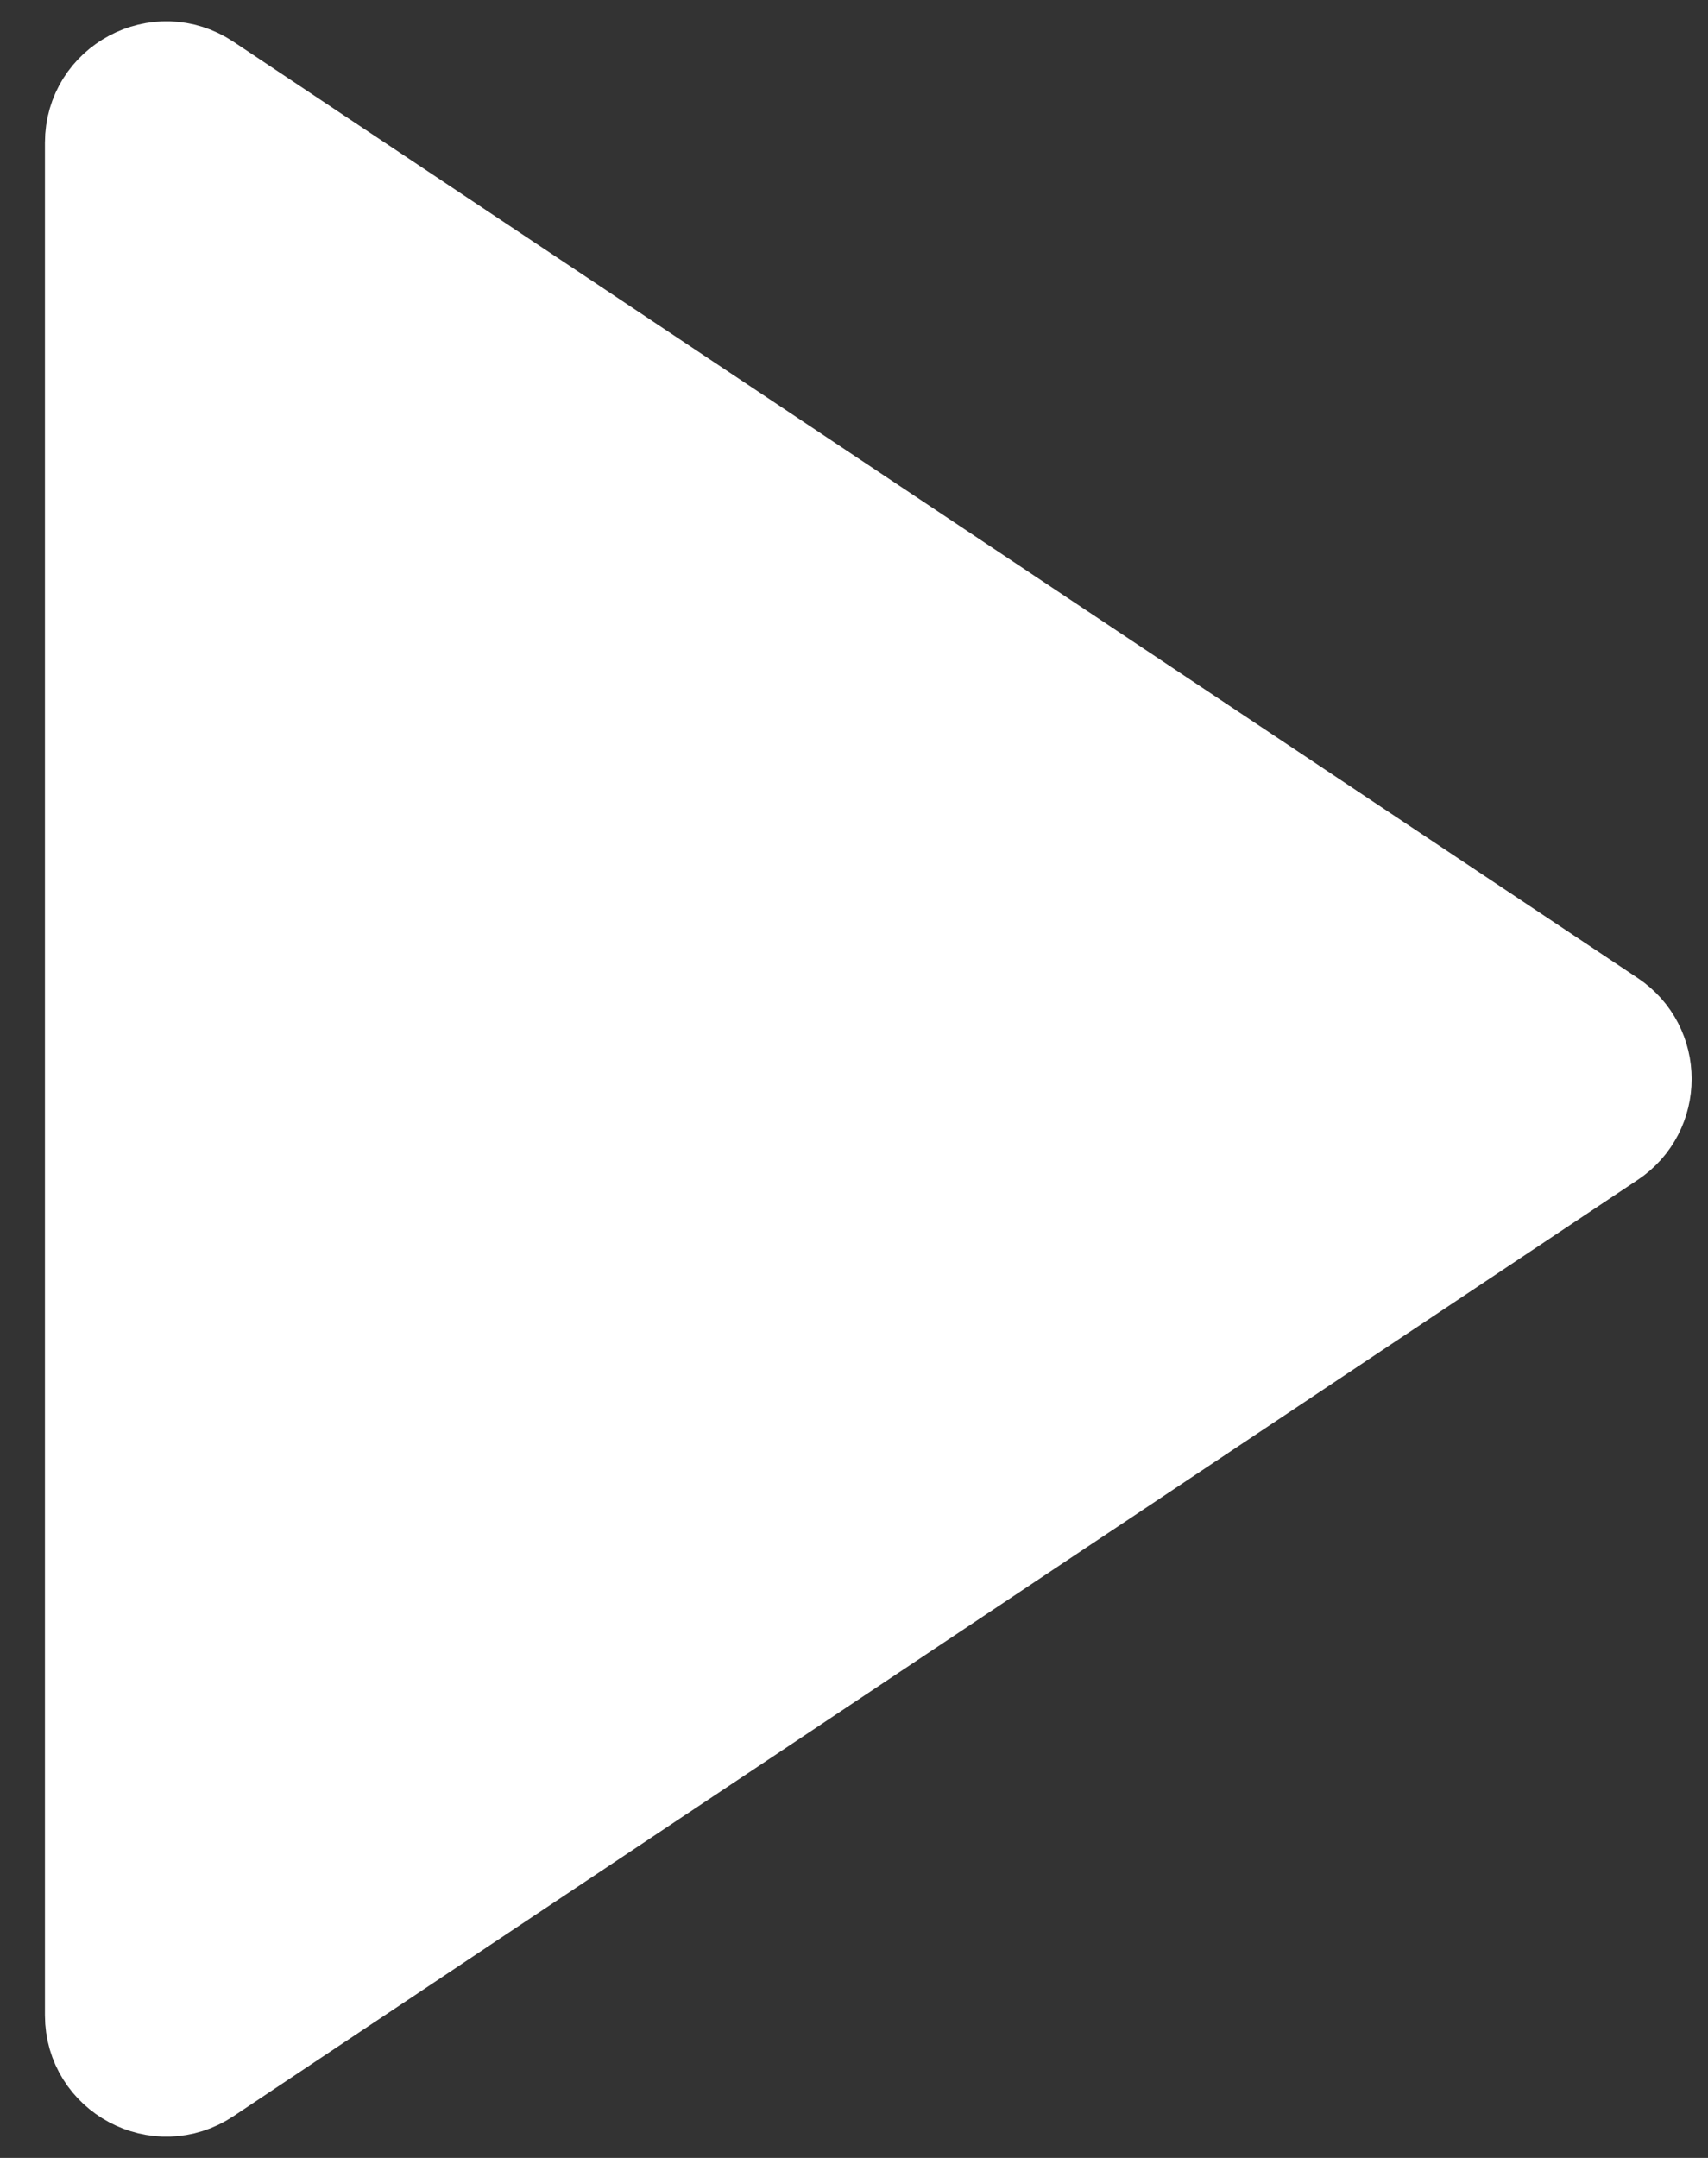<svg width="19" height="24" viewBox="0 0 19 24" fill="none" xmlns="http://www.w3.org/2000/svg">
<rect x="0" y="0" width="19" height="24" fill="#333333" stroke="none"/>
<path d="M17.94 11.293L2.321 0.881C1.756 0.504 1 0.909 1 1.587V22.413C1 23.091 1.756 23.496 2.321 23.119L17.94 12.707C18.444 12.371 18.444 11.629 17.94 11.293Z" fill="white" stroke="white" stroke-linecap="round"/>
</svg>
